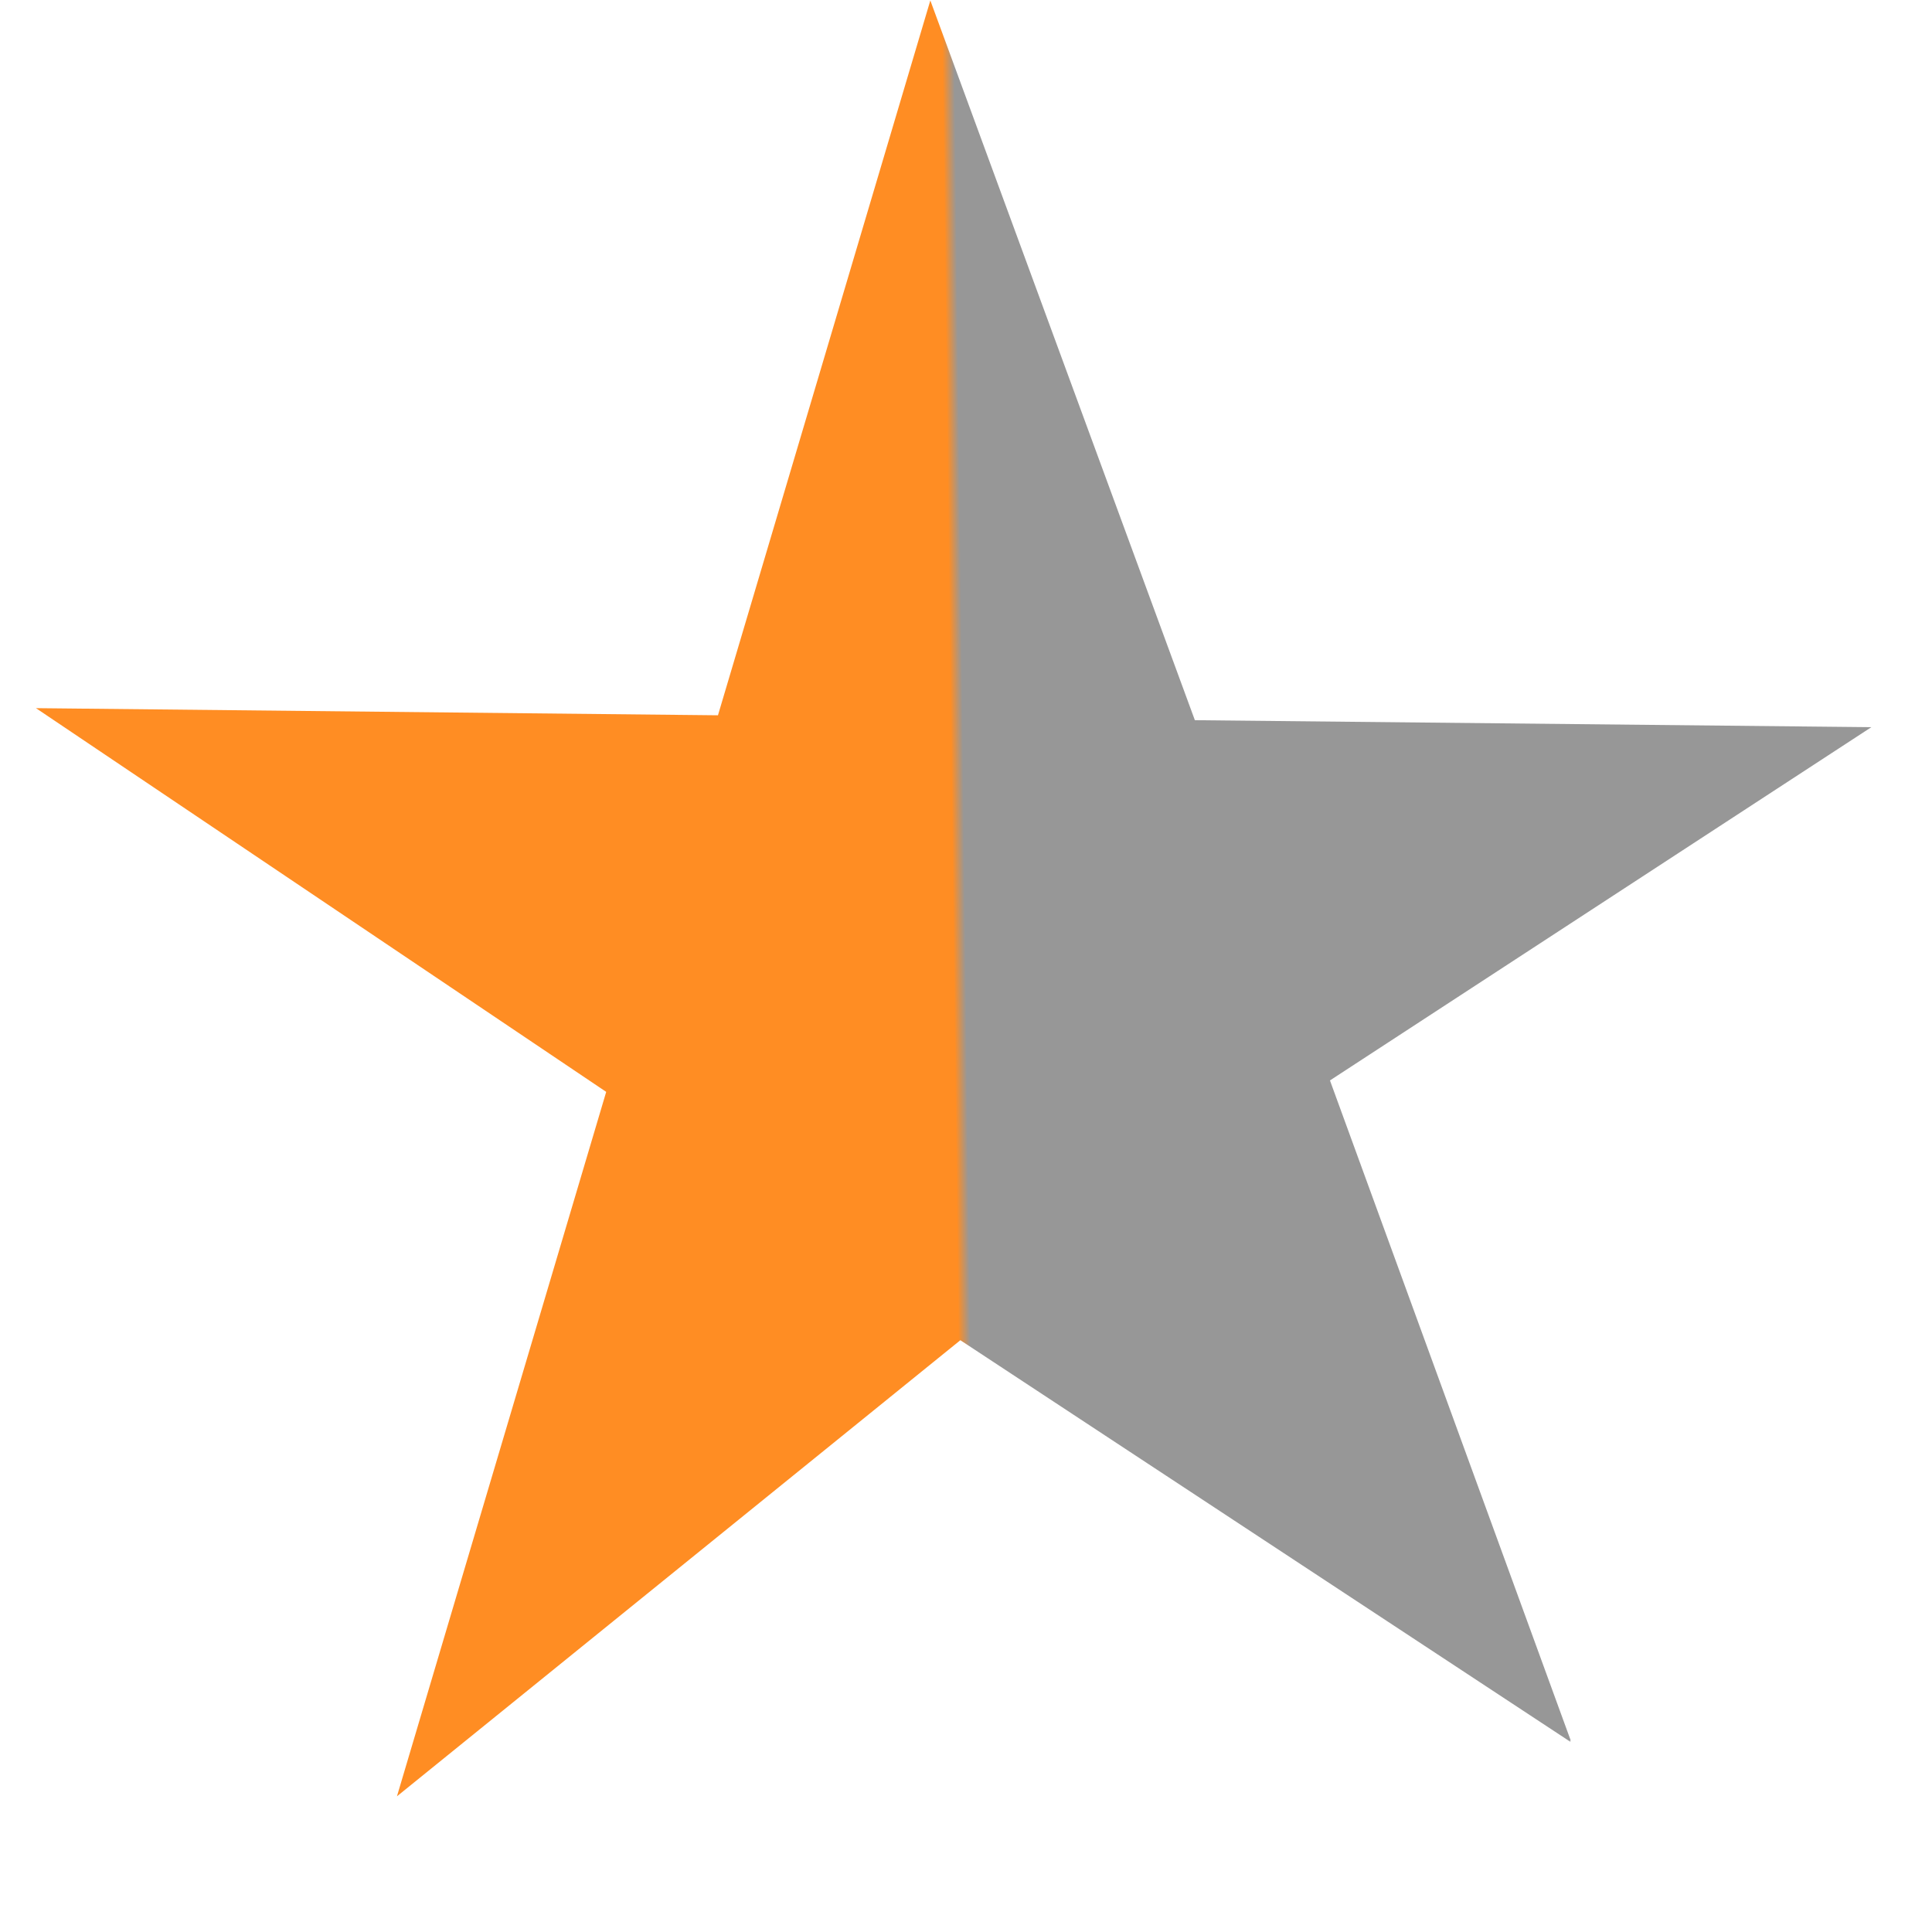 <svg width="13" height="13" viewBox="0 0 13 13" fill="none" xmlns="http://www.w3.org/2000/svg">
<path fill-rule="evenodd" clip-rule="evenodd" d="M4.079 7.347L2.671 12.087L6.462 9.018L10.568 11.721L10.563 11.709L10.57 11.714L8.949 7.27L12.592 4.893L8.04 4.846L6.26 0.003L4.831 4.813L0.242 4.765L4.079 7.347Z" fill="url(#paint0_linear_311_3495)"/>
<defs>
<linearGradient id="paint0_linear_311_3495" x1="6.417" y1="0.003" x2="6.337" y2="0.004" gradientUnits="userSpaceOnUse">
<stop stop-color="#979797"/>
<stop offset="1" stop-color="#FF8D23"/>
</linearGradient>
</defs>
</svg>
